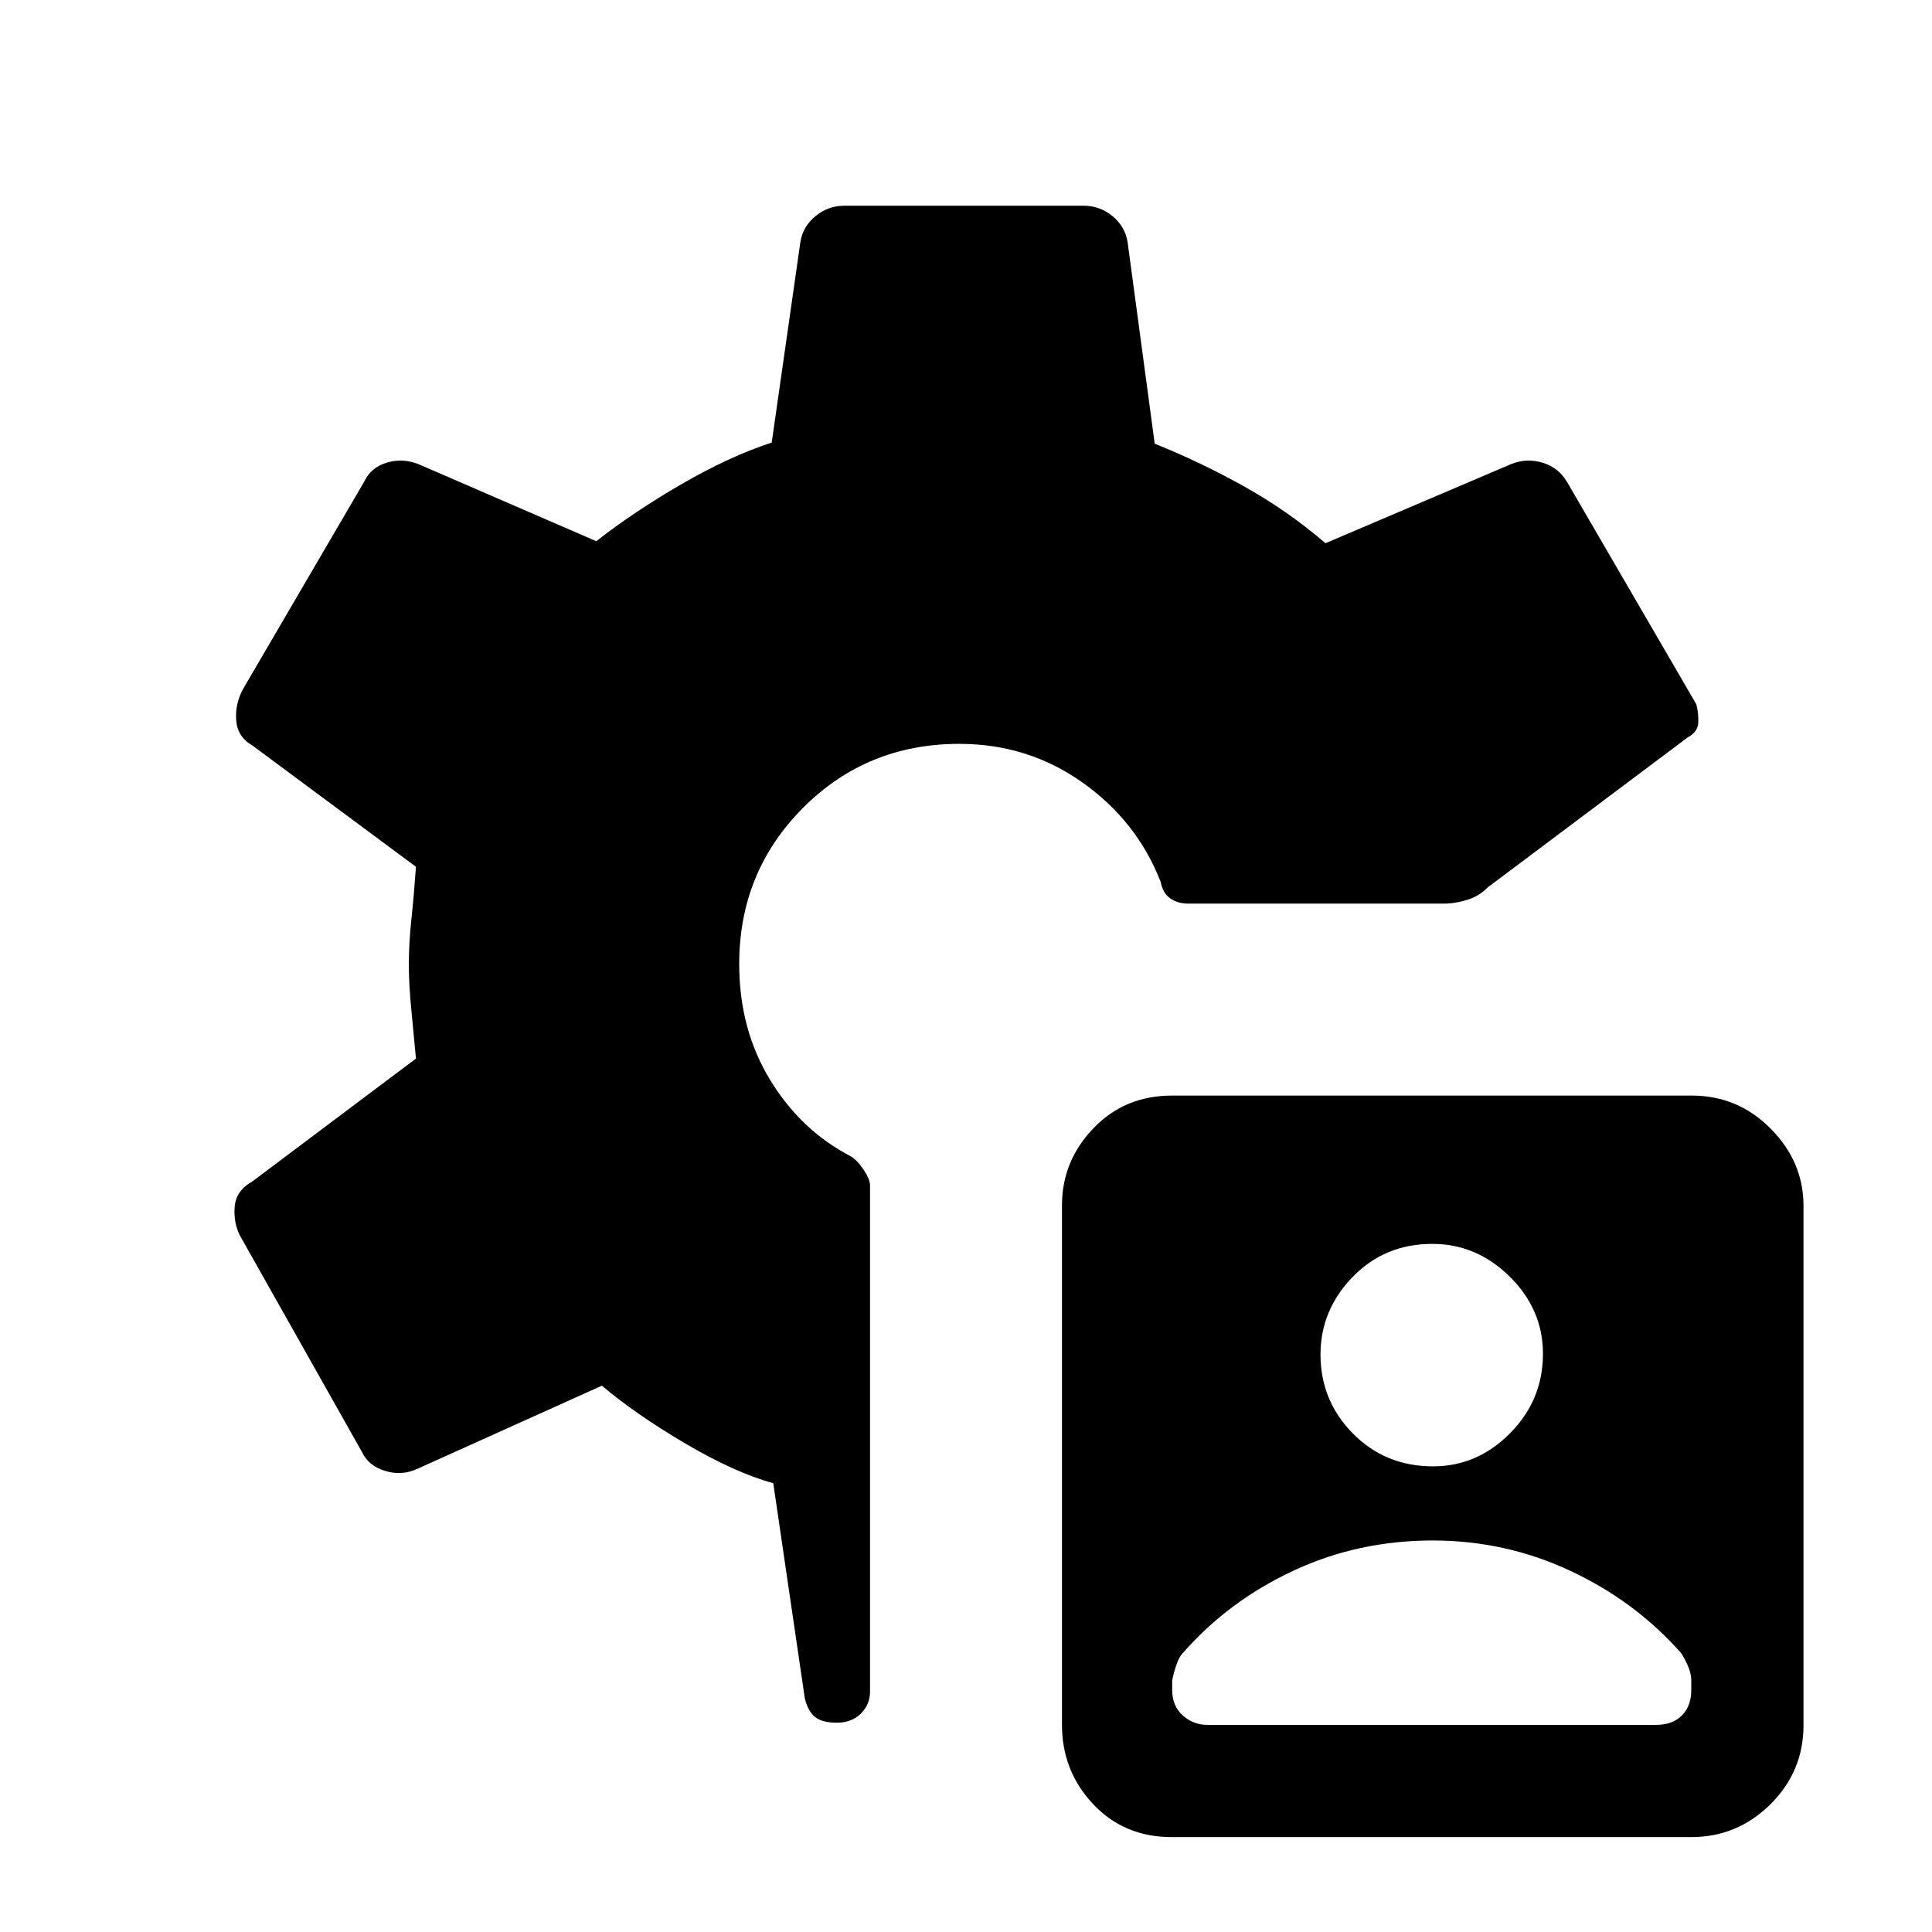 <svg xmlns="http://www.w3.org/2000/svg" height="48" viewBox="0 -960 960 960" width="48"><path d="M582.23-47.15q-23.69 0-39.11-16.45-15.43-16.44-15.43-39.36v-258.12q0-21.92 15.56-38.23 15.56-16.31 39.25-16.31h258.12q22.92 0 39.23 16.45 16.3 16.44 16.3 38.36v258.12q0 22.92-16.44 39.23-16.45 16.31-39.37 16.31H582.23Zm17.69-55.77h222.89q8.34 0 12.96-4.72 4.61-4.71 4.61-12.51v-4.93q0-3.15-1.5-6.76t-3.5-6.7q-22.79-25.81-55.04-40.9-32.25-15.1-68.42-15.1-37.17 0-69.42 15.1-32.25 15.09-54.81 40.9-3 3-5.23 13.46v4.93q0 7.8 5.22 12.51 5.21 4.72 12.24 4.72ZM712.1-231.38q21.98 0 38.28-16.49 16.31-16.48 16.31-39.46 0-21.98-16.48-38.29-16.49-16.3-38.46-16.3-23.75 0-39.67 16.48-15.93 16.49-15.93 38.46 0 22.98 16.1 39.29t39.85 16.31ZM415.75-104q-7.05 0-10.65-2.77-3.6-2.78-5.18-9.23l-15.69-107q-19.08-5.23-43.74-19.76-24.66-14.53-41.41-28.7l-91.54 41.23q-7.85 3.69-16.19 1.11-8.35-2.57-11.5-9.42l-60.77-107.77q-3.16-6.61-2.44-14.4.72-7.78 8.82-12.29l81.23-61q-1-11.02-2.27-23.91-1.27-12.9-1.27-22.76 0-10.64 1.27-22.56 1.27-11.92 2.27-26.08l-81.23-60.23q-7.38-4.15-8.08-12.38-.69-8.23 3.47-15.85l60-102.69q3.34-7.17 11.09-9.58 7.75-2.42 15.6.5l88.77 38.46q18.61-14.61 42.46-28.42 23.85-13.81 44.69-20.58l14.23-99.54q1.23-7.84 7.53-13 6.3-5.15 14.32-5.15h118.92q8.02 0 14.32 5.15 6.3 5.16 7.53 13l13.46 100.08q23.15 9.31 44.81 21.46 21.65 12.16 40.04 28l92.61-39.46q7.57-2.92 15.42-.5 7.85 2.41 12.04 9.58L842.92-610q1.16 4.62.94 9.15-.22 4.54-5.32 7.31L739.15-519q-4.16 4.33-10.19 6.16-6.04 1.84-11.04 1.84H590.46q-5.27 0-8.98-2.62-3.71-2.61-4.71-8.07-11.69-30.16-38.81-49.43-27.11-19.26-61.27-19.26-45.98 0-77.68 31.81-31.7 31.82-31.7 77.57 0 32.34 15.31 57.52 15.3 25.17 40.23 38.1 3.23 2 6.34 6.7 3.12 4.7 3.12 7.76v251.46q0 6.4-4.54 10.93-4.54 4.53-12.02 4.53Z"/></svg>